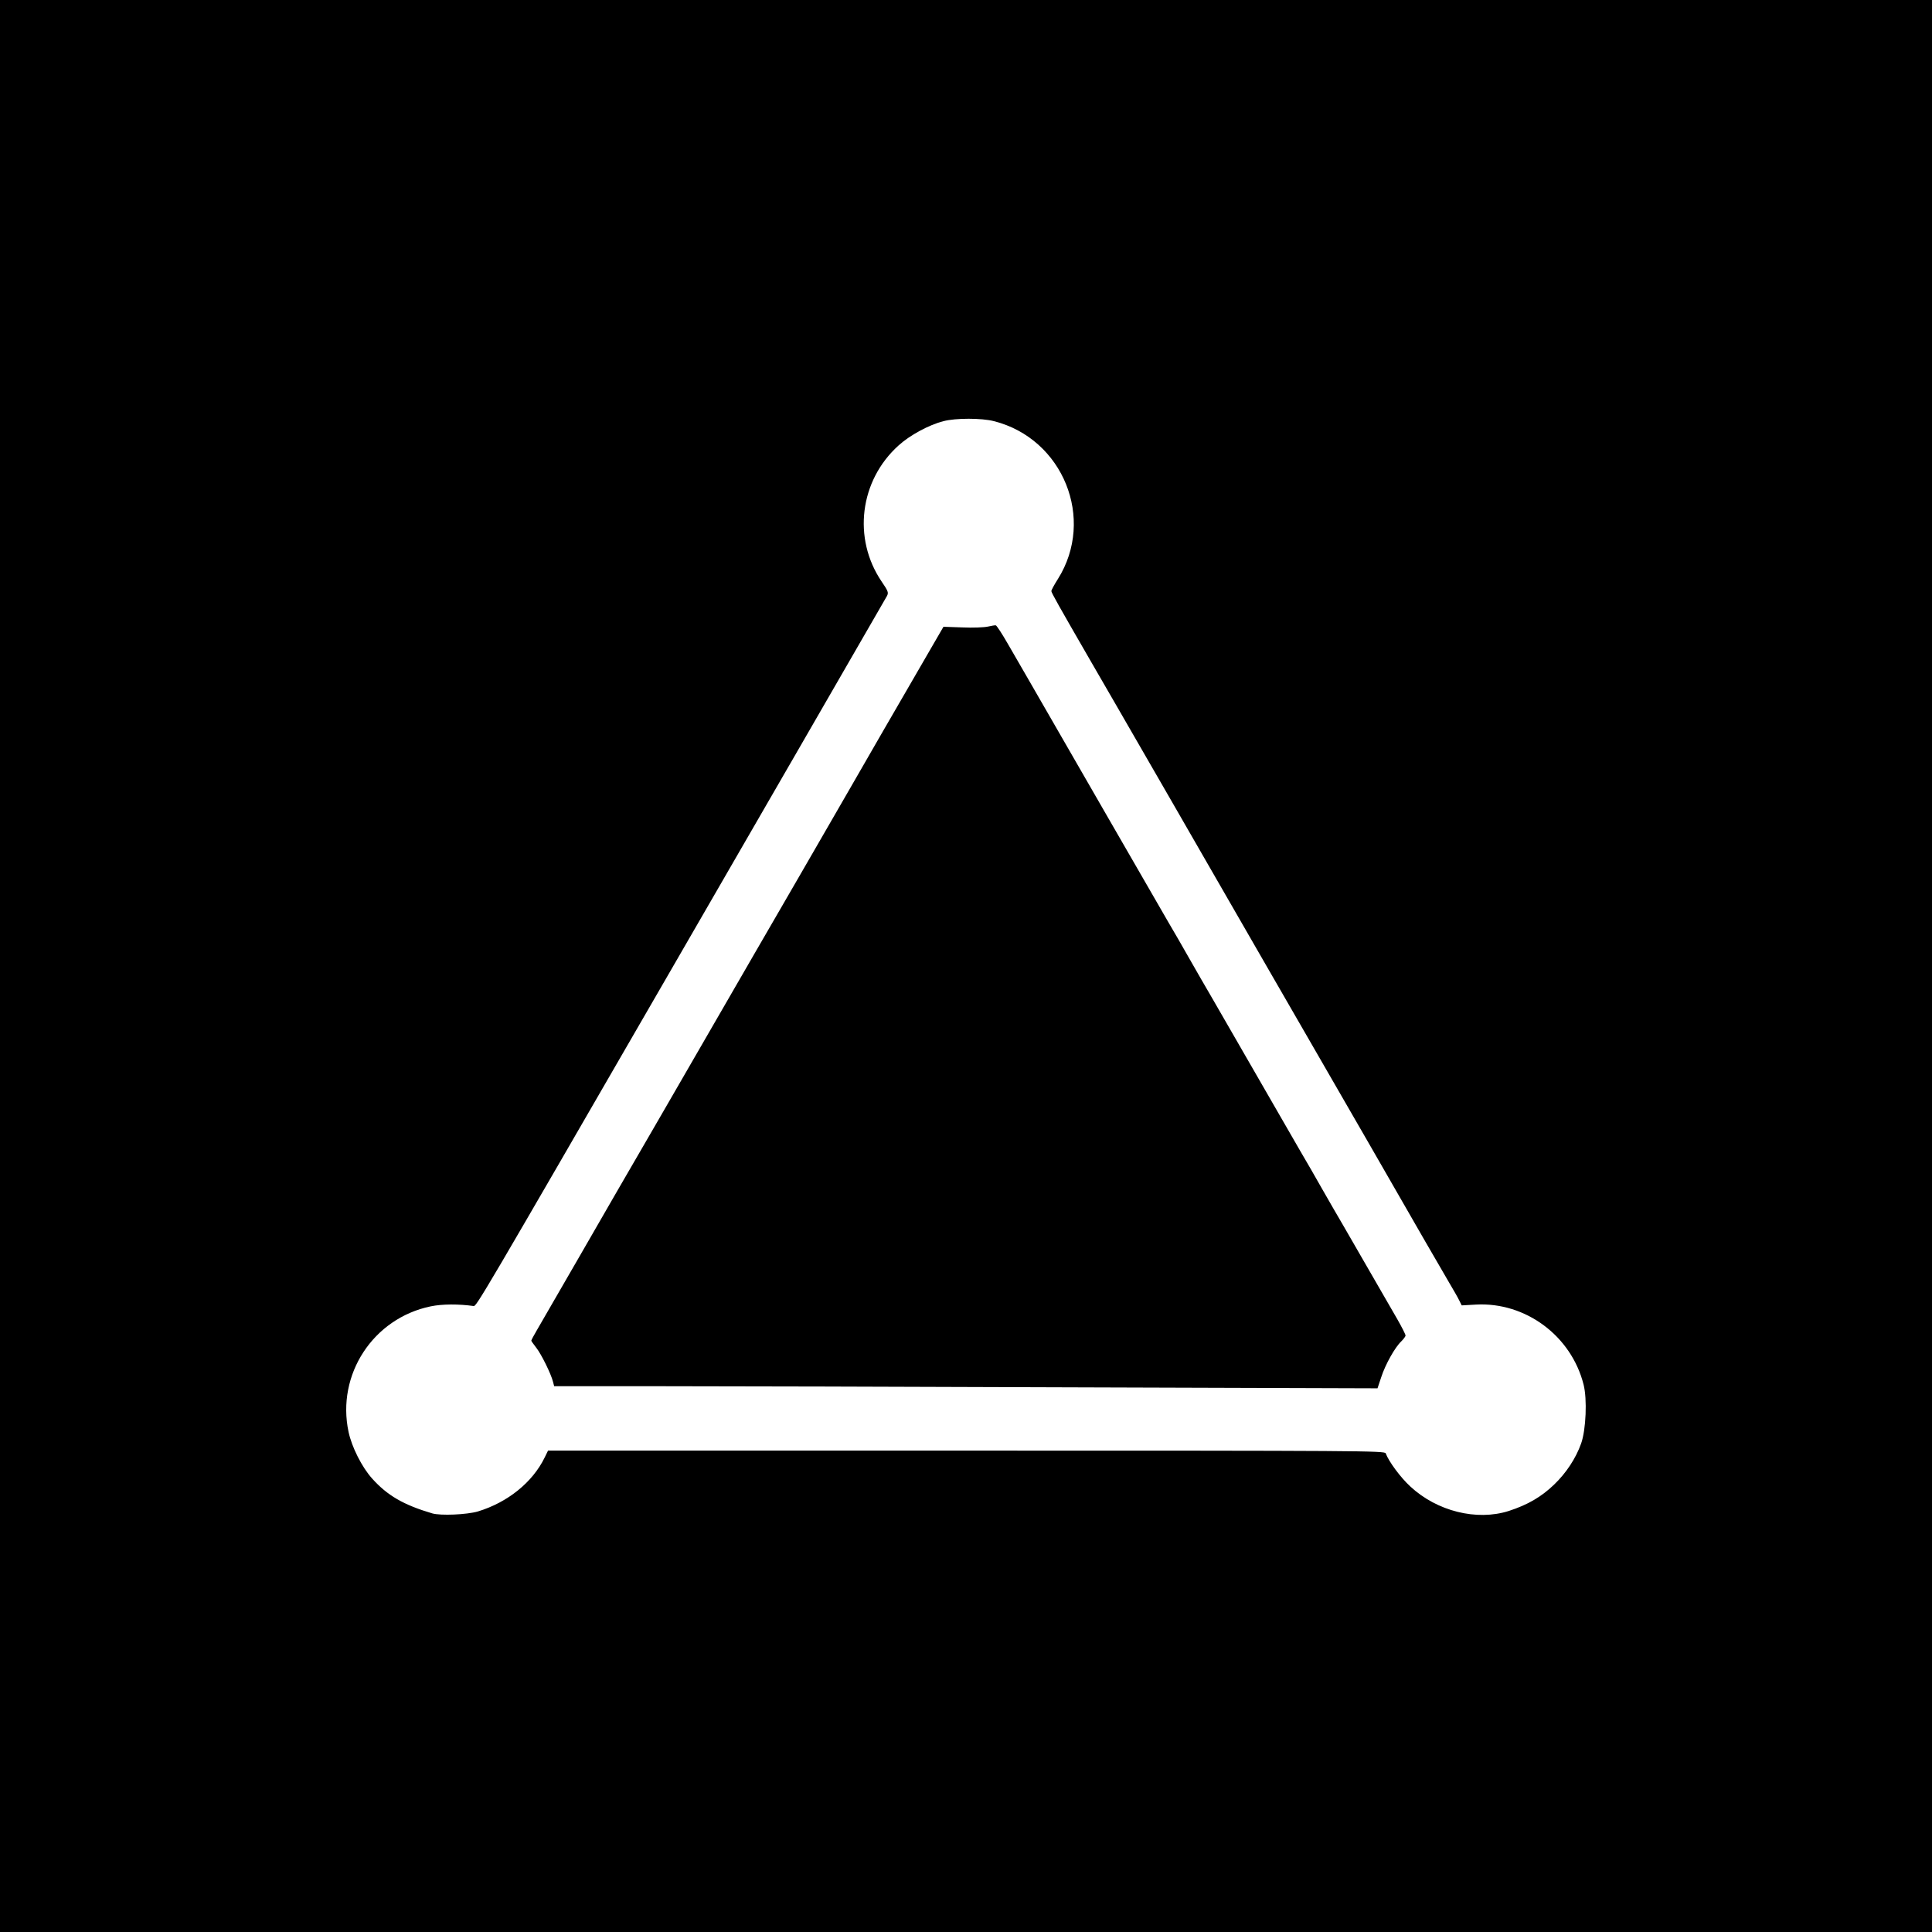 <?xml version="1.0" standalone="no"?>
<!DOCTYPE svg PUBLIC "-//W3C//DTD SVG 20010904//EN"
 "http://www.w3.org/TR/2001/REC-SVG-20010904/DTD/svg10.dtd">
<svg version="1.0" xmlns="http://www.w3.org/2000/svg"
 width="1200pt" height="1200pt" viewBox="0 0 1200 1200"
 preserveAspectRatio="xMidYMid meet">
<g transform="translate(0,1200) scale(0.1,-0.1)"
fill="#000000" stroke="none">
<path d="M0 6000 l0 -6000 6000 0 6000 0 0 6000 0 6000 -6000 0 -6000 0 0
-6000z m6174 3384 c429 -109 631 -607 397 -980 -23 -36 -41 -70 -41 -75 0 -10
47 -93 238 -424 41 -71 114 -197 162 -280 307 -532 422 -731 565 -980 294
-511 495 -859 637 -1105 140 -242 604 -1047 720 -1250 56 -96 122 -211 148
-255 26 -44 55 -94 63 -111 l16 -32 88 5 c309 17 593 -195 669 -497 23 -90 15
-280 -15 -365 -33 -93 -93 -184 -168 -256 -80 -77 -165 -126 -282 -164 -199
-63 -445 -2 -611 152 -61 56 -134 155 -153 206 -6 16 -139 17 -2605 17 l-2598
0 -21 -43 c-75 -154 -230 -279 -415 -335 -69 -20 -231 -27 -283 -12 -179 53
-279 111 -374 217 -63 70 -126 195 -146 289 -76 357 153 706 510 780 72 15
175 15 267 2 17 -3 52 56 1188 2022 163 283 538 931 832 1440 294 509 540 935
547 948 11 21 8 30 -33 90 -181 267 -137 627 105 845 69 63 188 128 279 151
75 20 237 20 314 0z"/>
<path d="M6135 8108 c-22 -5 -93 -8 -158 -5 l-117 4 -102 -176 c-56 -97 -125
-216 -154 -266 -29 -49 -177 -306 -329 -570 -279 -484 -360 -623 -445 -770
-70 -121 -144 -248 -425 -735 -281 -487 -355 -614 -425 -735 -83 -143 -165
-284 -390 -675 -122 -212 -237 -411 -256 -443 -19 -32 -34 -61 -34 -64 0 -3
14 -22 30 -43 32 -40 93 -164 105 -213 l7 -27 662 0 c363 0 1514 -3 2557 -7
l1895 -6 23 69 c25 78 86 187 125 223 14 14 26 30 26 36 0 7 -23 52 -51 101
-89 155 -274 475 -334 579 -32 55 -91 156 -130 225 -39 69 -105 184 -147 255
-41 72 -162 281 -268 465 -106 184 -227 394 -268 465 -42 72 -108 186 -147
255 -39 69 -96 168 -127 220 -87 150 -234 406 -375 650 -210 365 -401 696
-481 835 -41 72 -105 181 -141 244 -36 63 -70 115 -76 117 -5 1 -28 -3 -50 -8z"/>
</g>
</svg>
